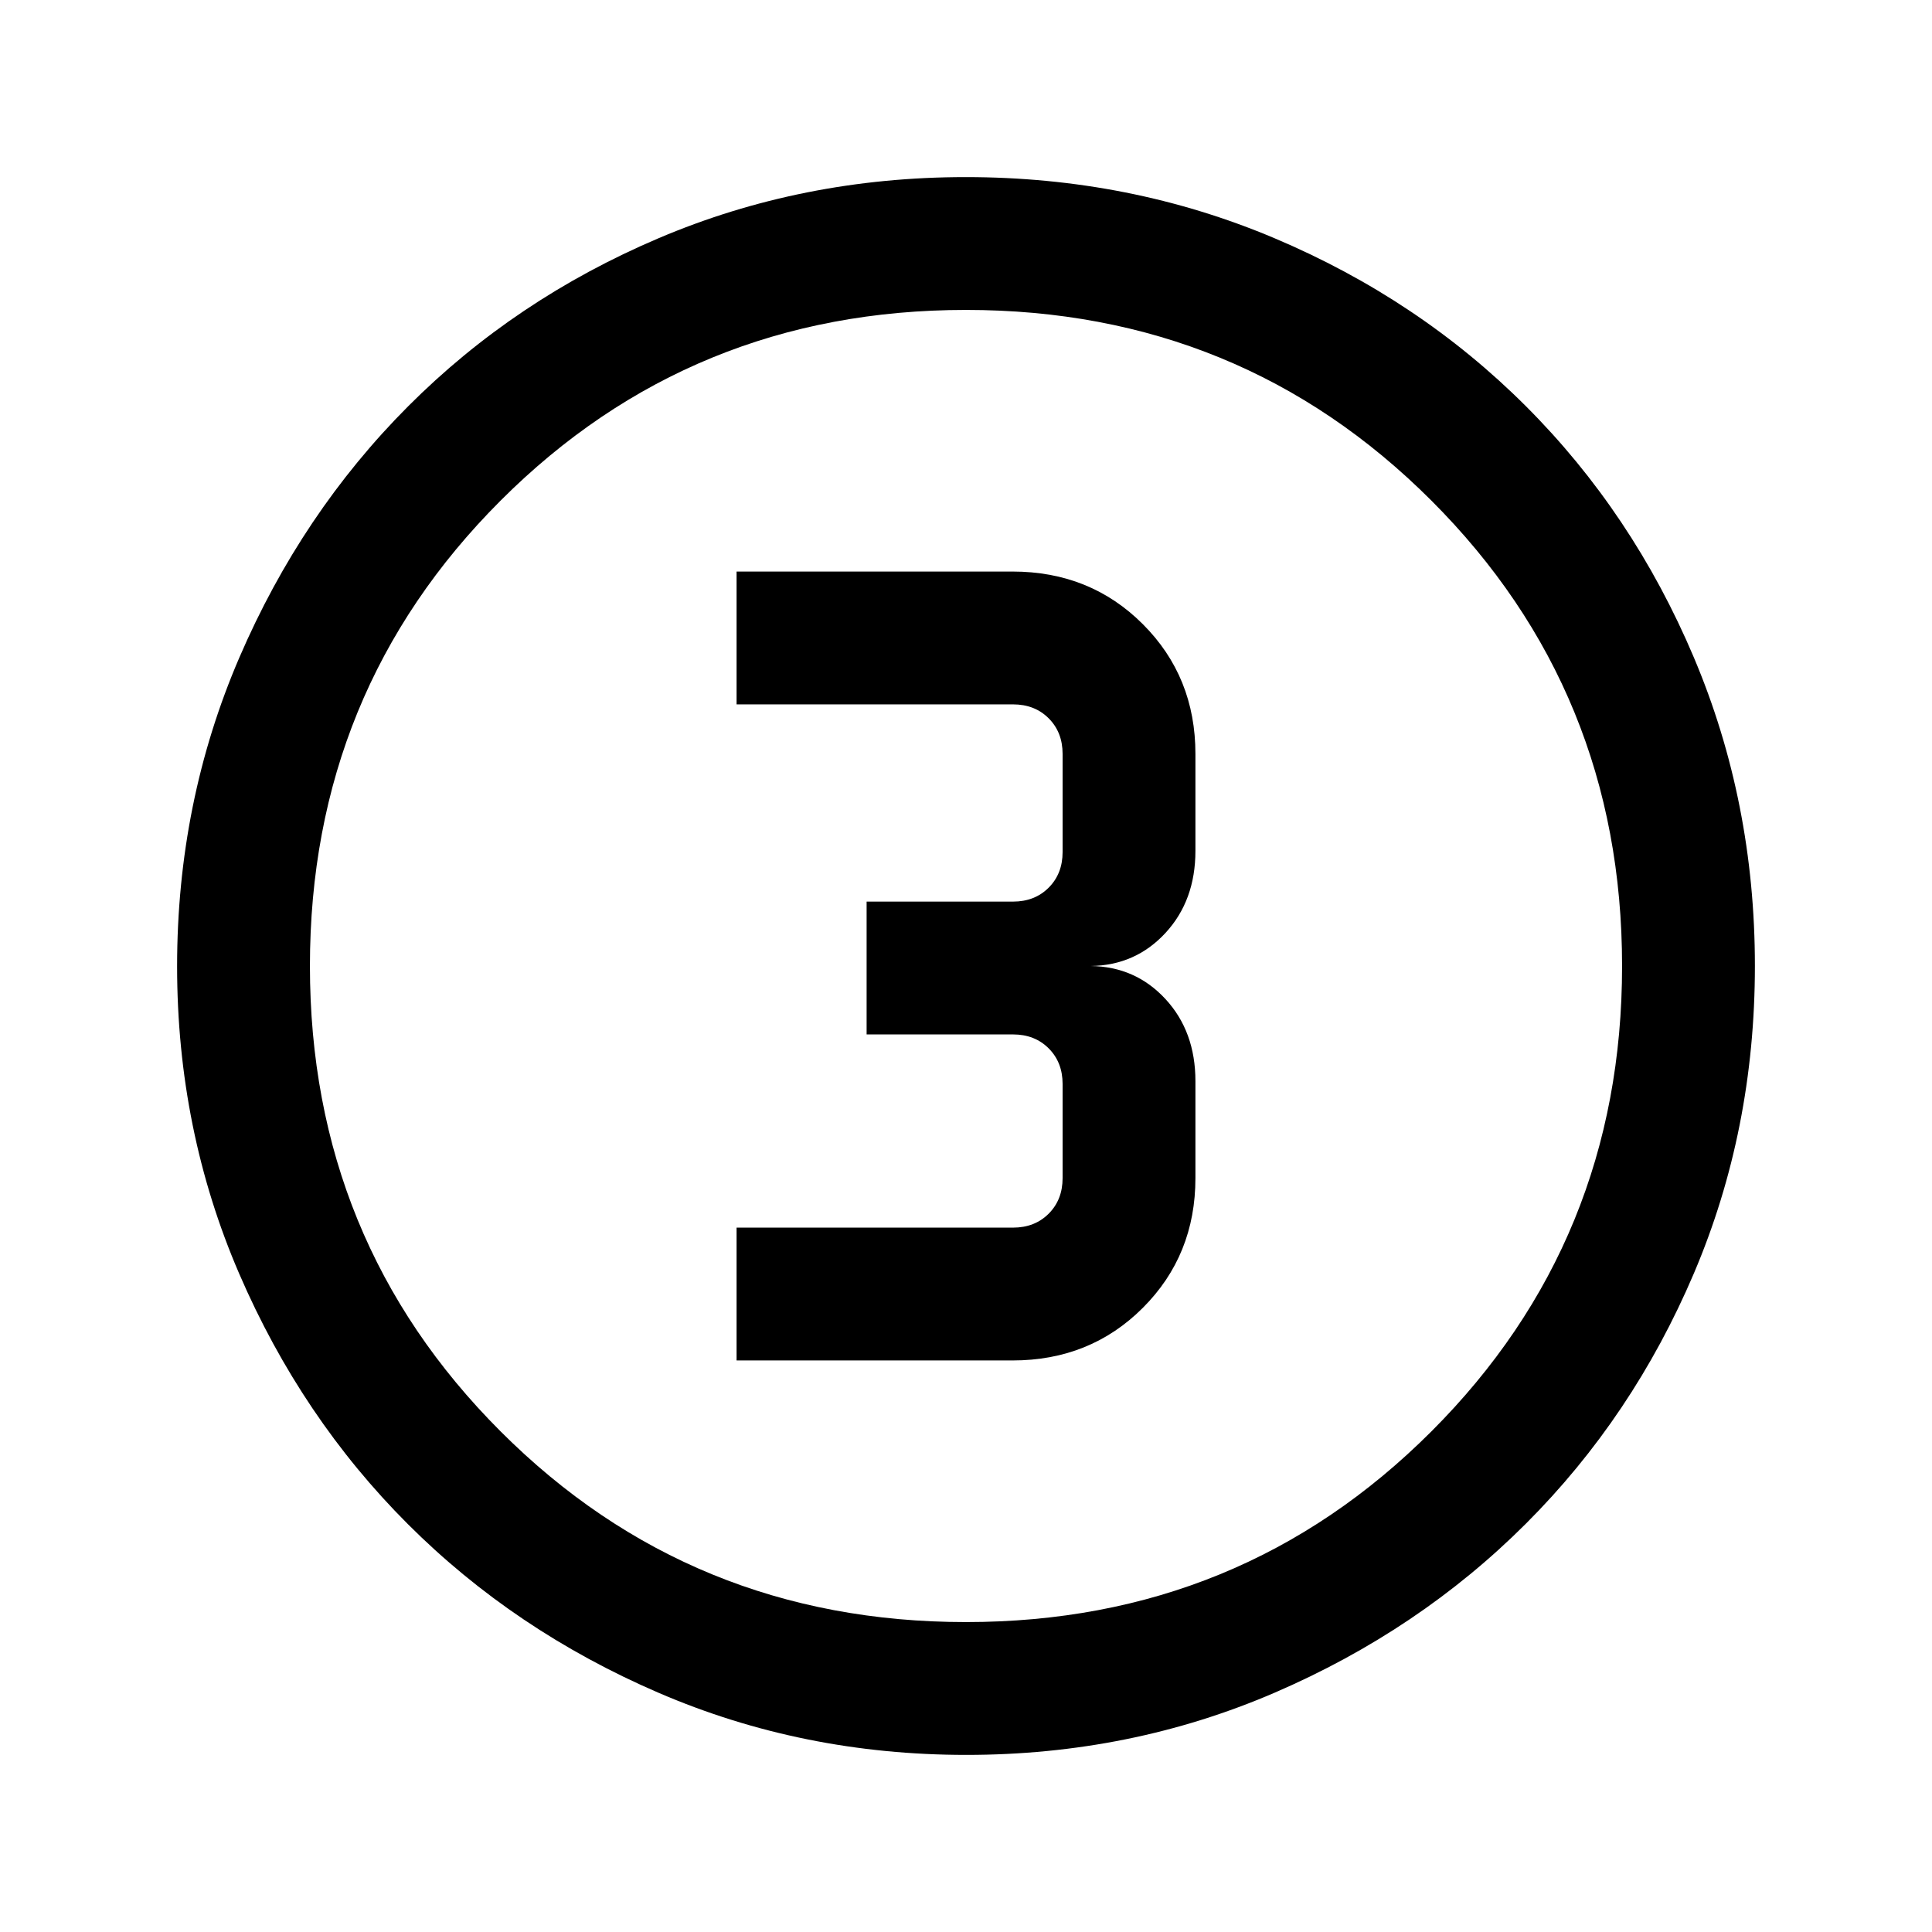 <svg xmlns="http://www.w3.org/2000/svg" height="24" viewBox="0 96 960 960" width="24"><path d="M480.134 968q-81.313 0-152.89-30.859-71.577-30.86-124.525-83.762-52.947-52.902-83.833-124.417Q88 657.446 88 576.134q0-81.569 30.918-153.371 30.919-71.803 83.922-124.917 53.003-53.114 124.416-83.48Q398.67 184 479.866 184q81.559 0 153.353 30.339 71.794 30.34 124.922 83.422 53.127 53.082 83.493 124.841Q872 494.361 872 575.95q0 81.589-30.339 152.826-30.34 71.237-83.408 124.286-53.069 53.048-124.81 83.993Q561.702 968 480.134 968ZM480 902q136.513 0 231.256-94.744Q806 712.513 806 576t-94.744-231.256Q616.513 250 480 250t-231.256 94.744Q154 439.487 154 576t94.744 231.256Q343.487 902 480 902Zm0-326ZM366 772h137.13q38.595 0 64.733-26.137Q594 719.725 594 681.385v-48.154q0-24.692-14.885-40.808Q564.231 576.308 542 576q22.231-.308 37.115-16.423Q594 543.461 594 518.769v-48.154q0-38.34-26.137-64.478Q541.725 380 503.13 380H366v66h137.385q10.769 0 17.692 6.923T528 470.615v48.77q0 10.769-6.923 17.692T503.385 544h-72.77v66h72.77q10.769 0 17.692 6.923T528 634.615v46.77q0 10.769-6.923 17.692T503.385 706H366v66Z"/></svg>